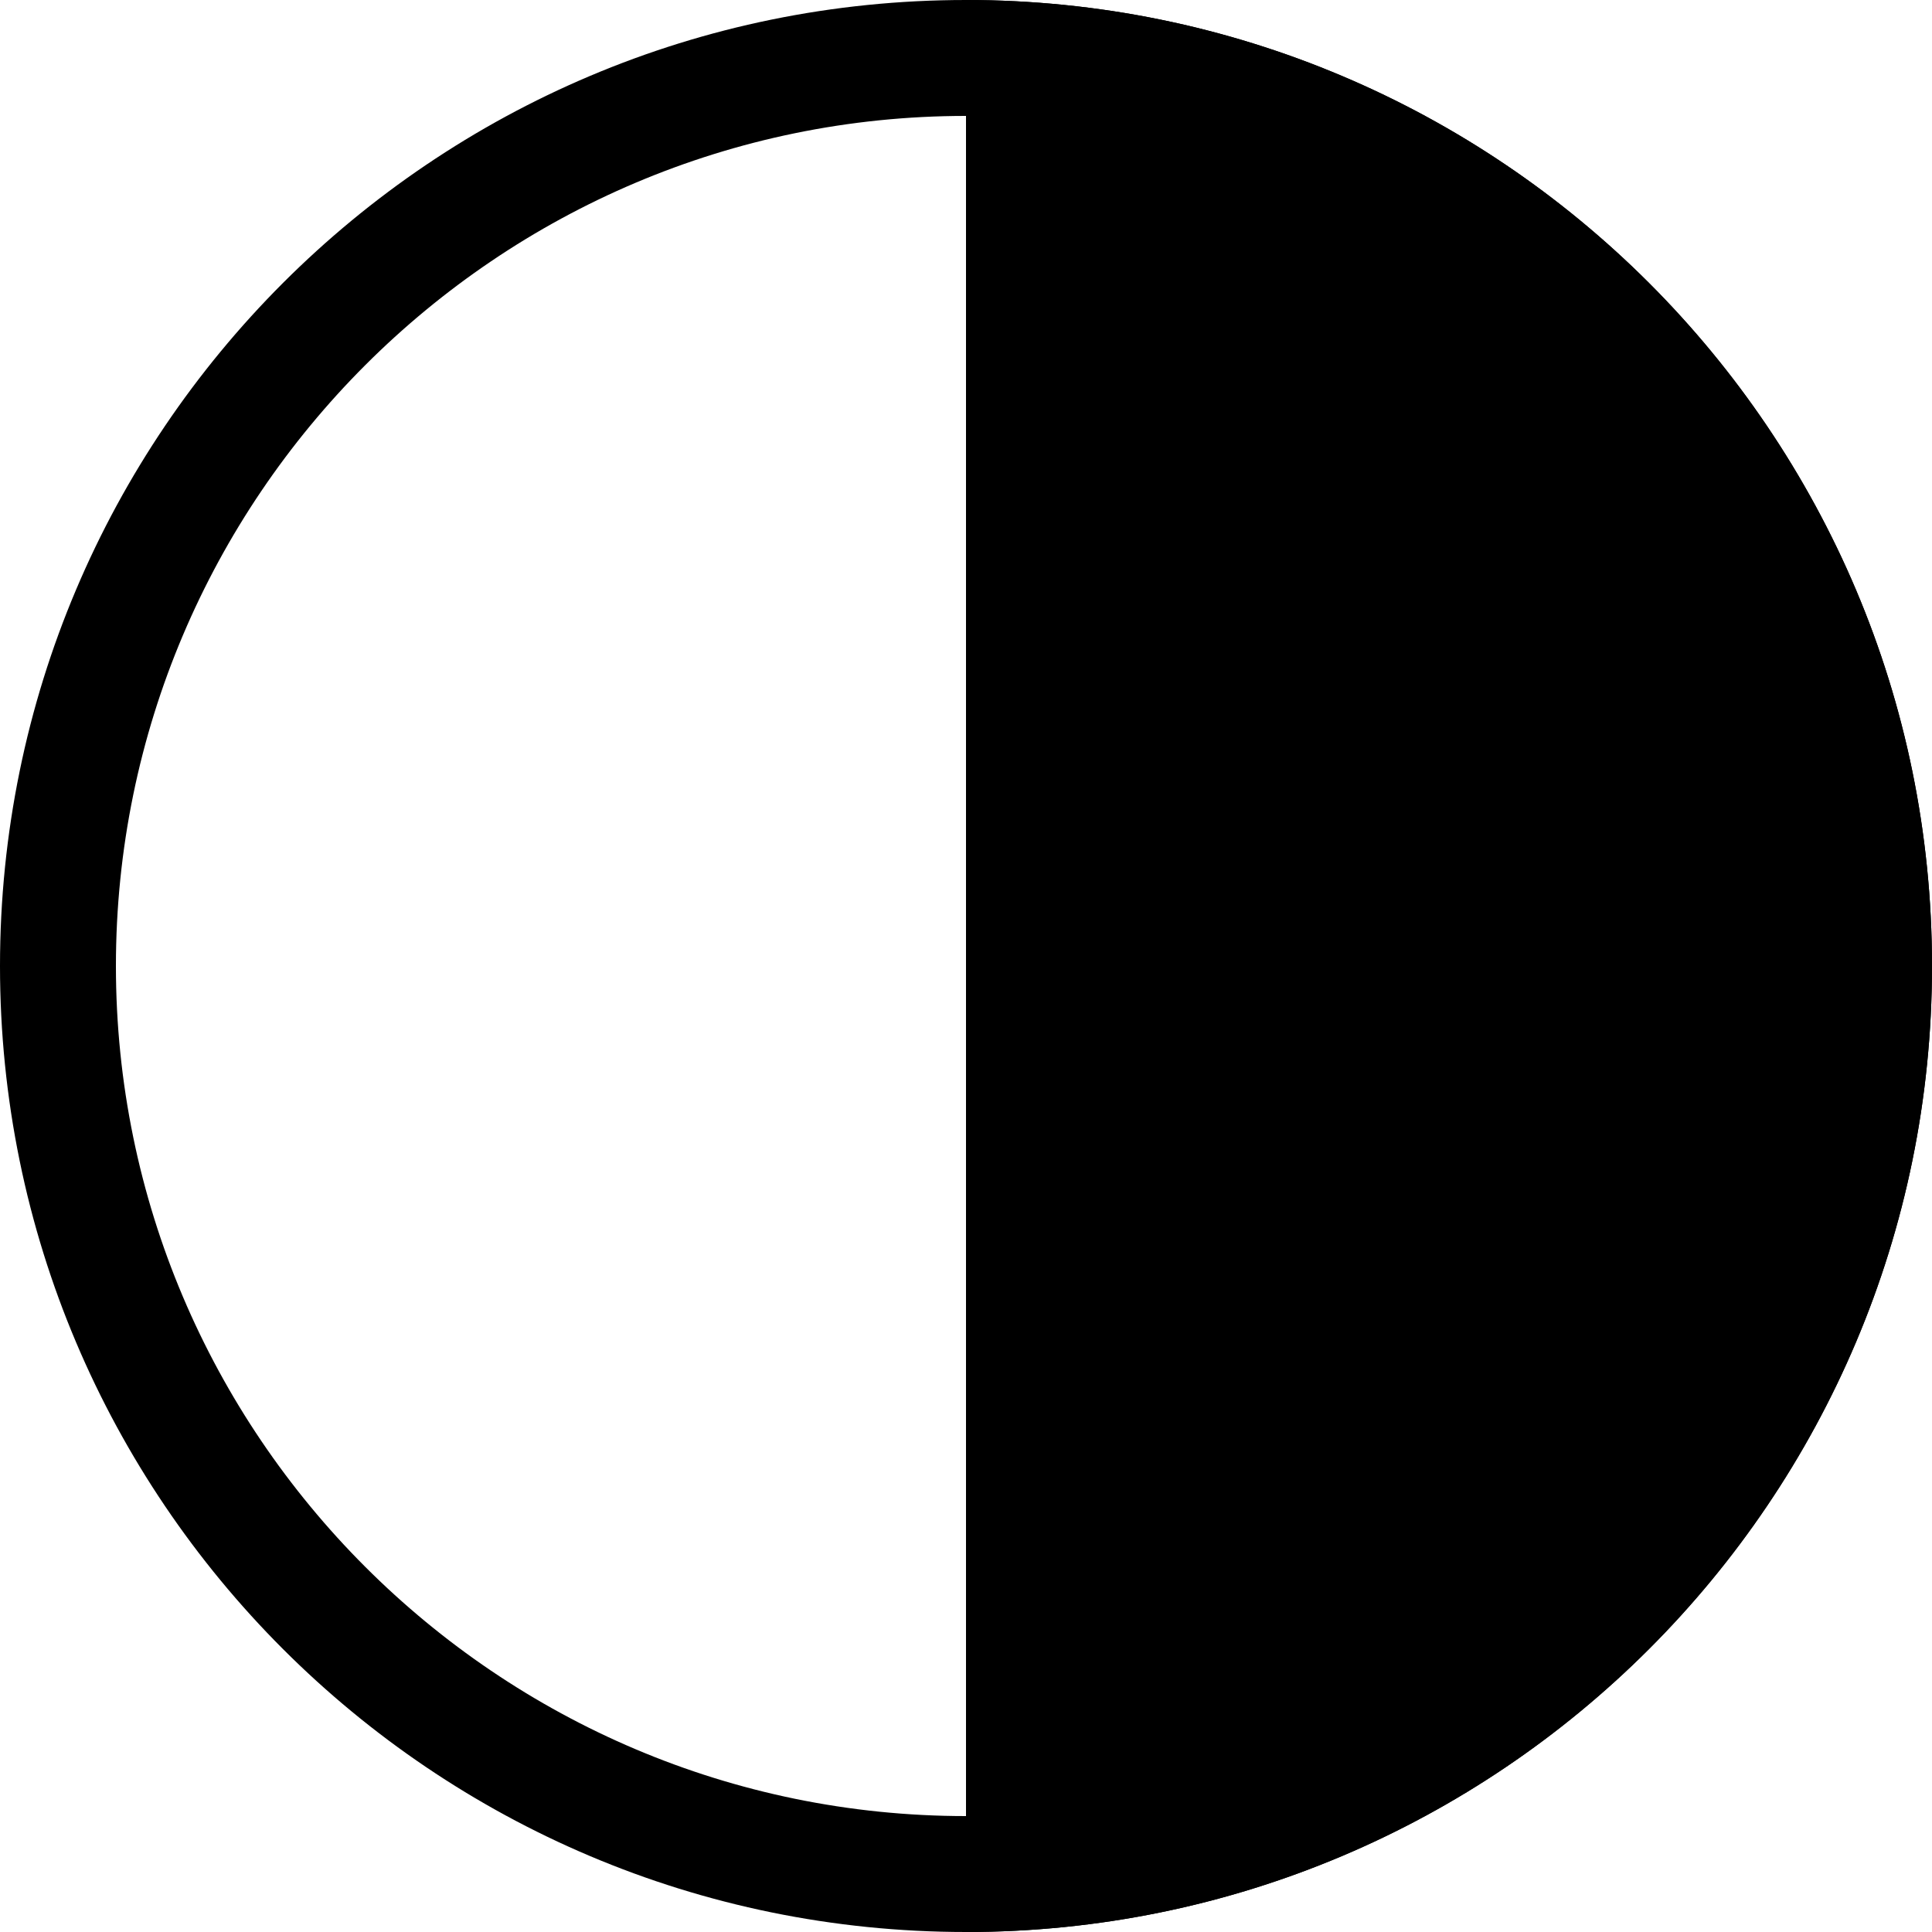 <svg xmlns="http://www.w3.org/2000/svg" x="0" y="0" viewBox="0 0 100 100">
  <path d="M50 6c24.26 0 44 19.74 44 44S74.26 94 50 94 6 74.26 6 50 25.74 6 50 6m0-6C22.39 0 0 22.39 0 50s22.39 50 50 50 50-22.39 50-50S77.61 0 50 0z"/>
  <path d="M50 0v100c27.61 0 50-22.39 50-50S77.61 0 50 0z"/>
</svg>
